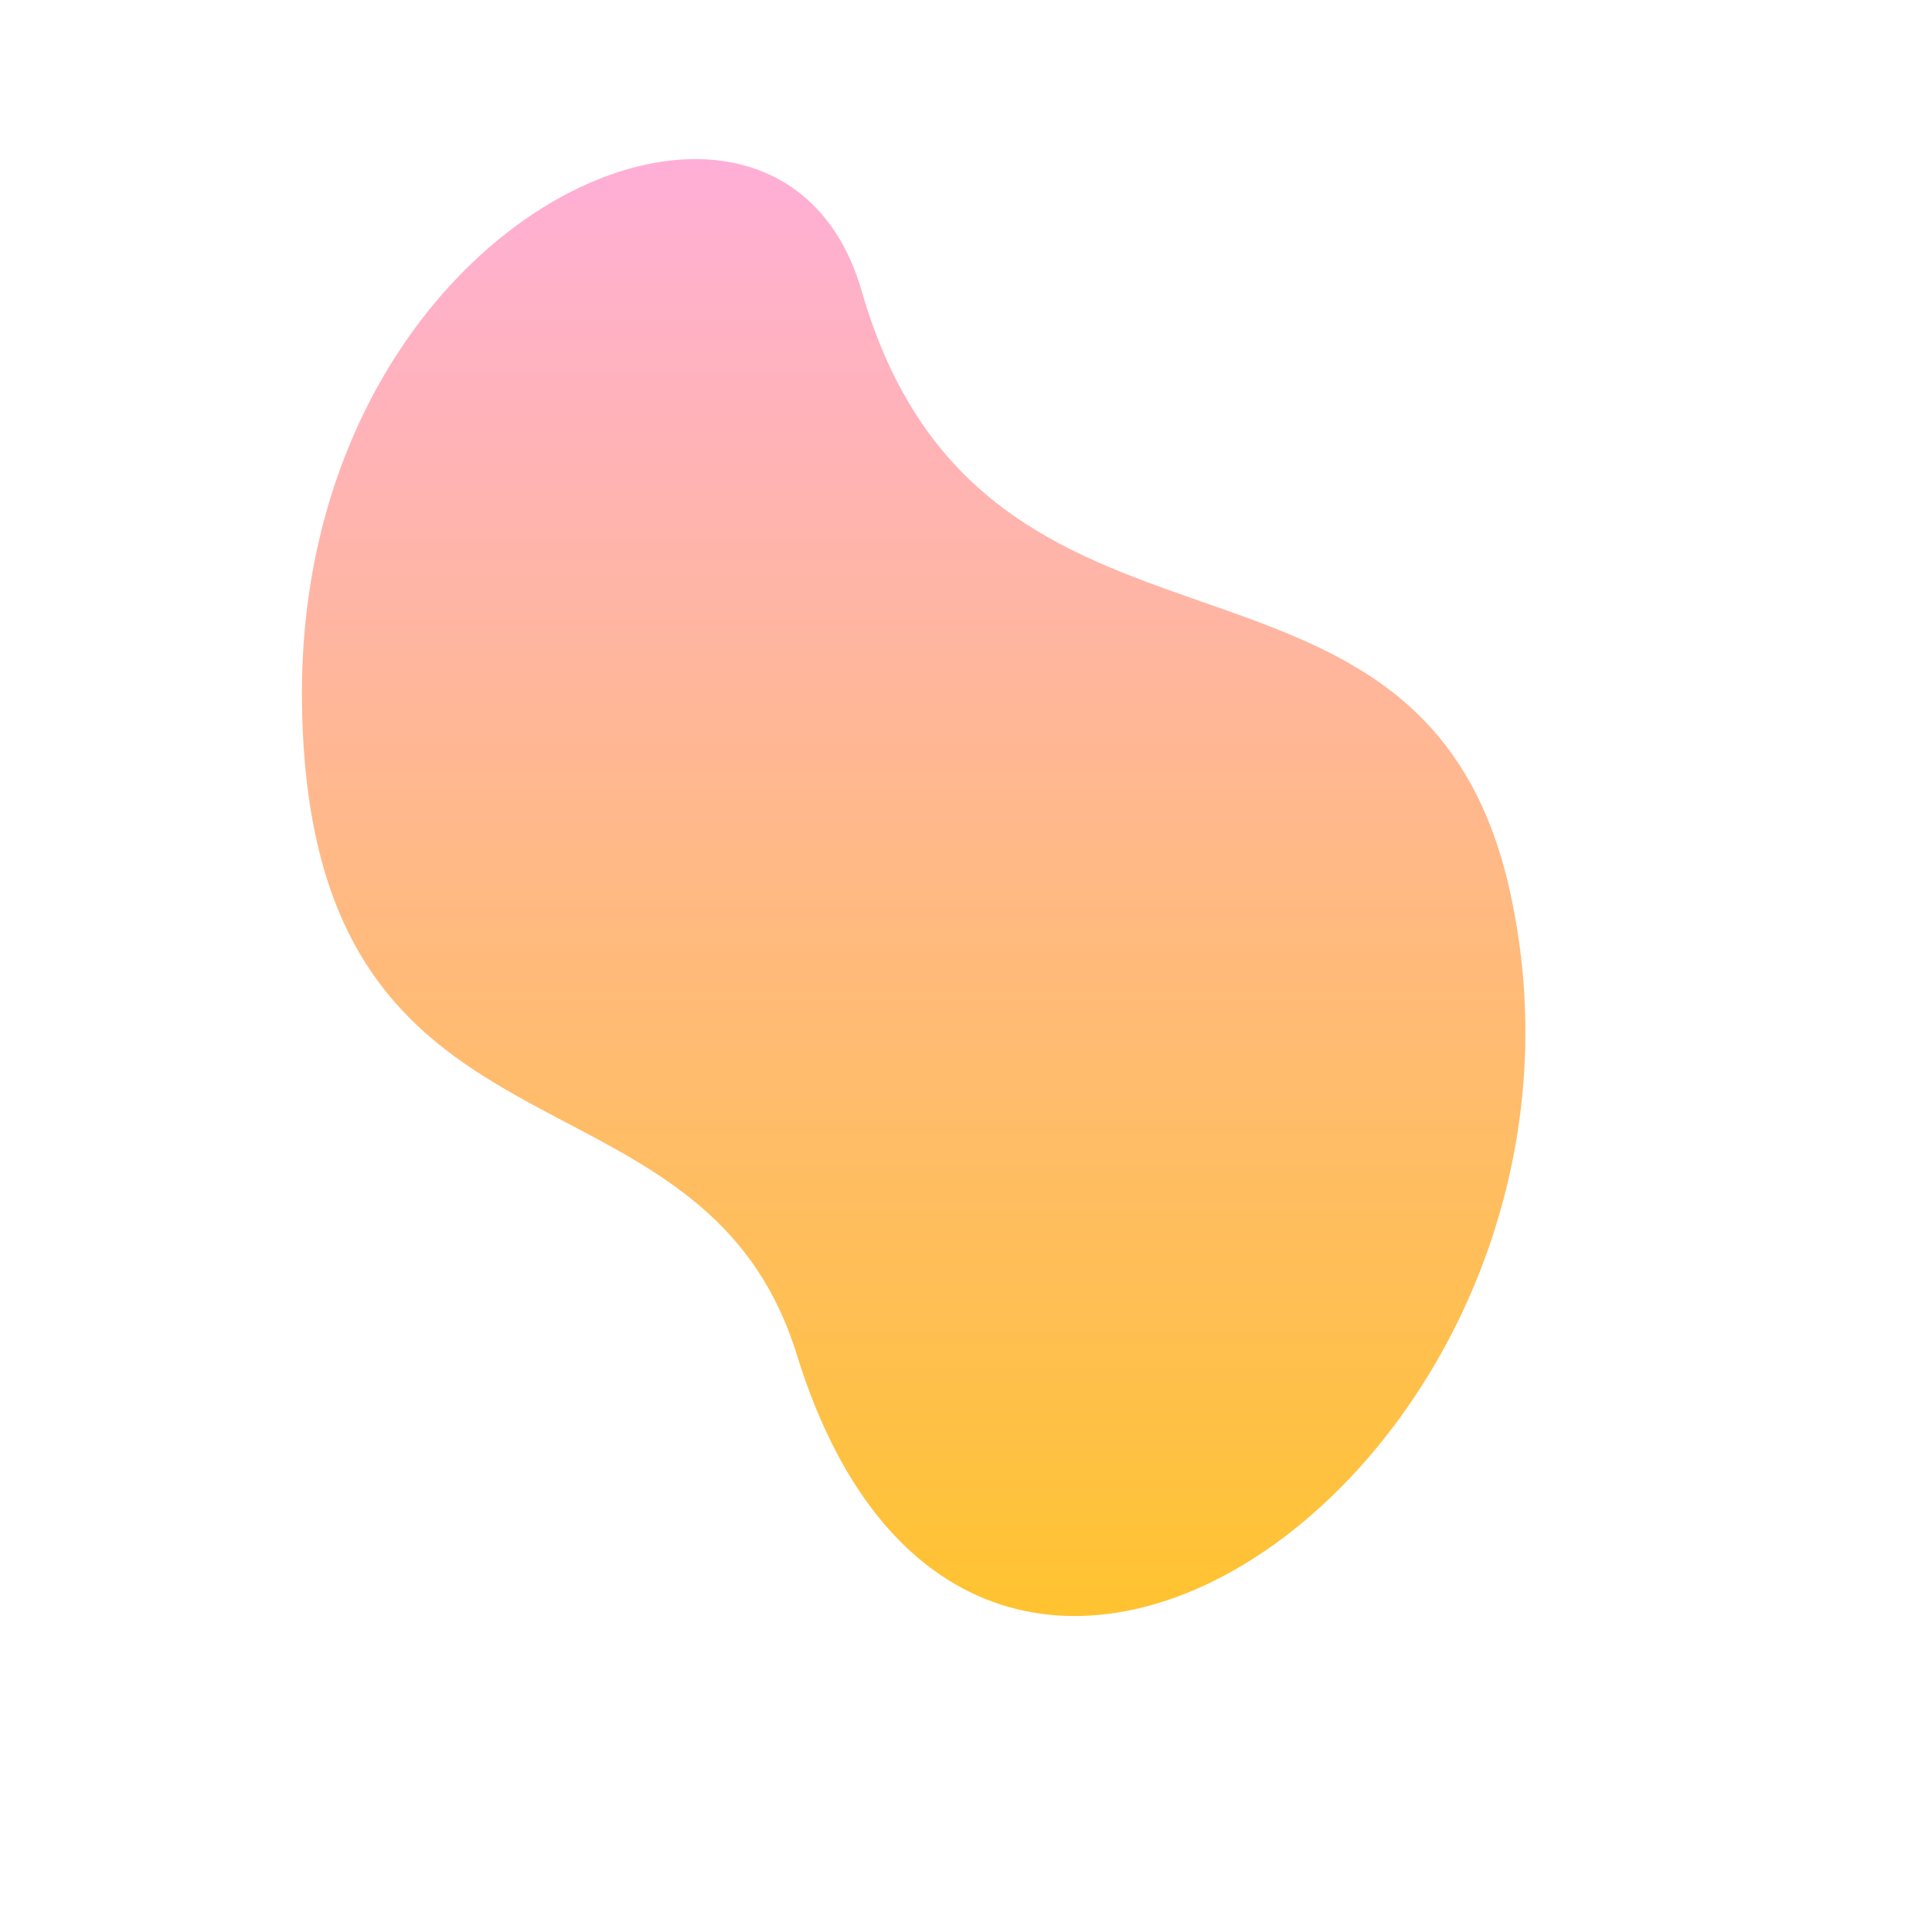 <svg xmlns="http://www.w3.org/2000/svg" xmlns:xlink="http://www.w3.org/1999/xlink" width="375" viewBox="0 0 375 375" height="375" version="1.0"><defs><clipPath id="a"><path d="M 58 30 L 297 30 L 297 314 L 58 314 Z M 58 30"/></clipPath><clipPath id="b"><path d="M 167.254 56.488 C 190.887 138.531 275.949 95.812 293.066 172.941 C 317.215 281.699 189.312 375.039 154.66 262.941 C 135.895 202.289 59.859 231.445 58.613 136.496 C 57.371 41.547 150.961 -0.02 167.254 56.488 Z M 167.254 56.488"/></clipPath><linearGradient x1="1456.811" gradientTransform="matrix(0 1.918 -1.917 0 -325.423 -2794.395)" xmlns:xlink="http://www.w3.org/1999/xlink" y1="-262.307" x2="1652.311" gradientUnits="userSpaceOnUse" y2="-262.307" xlink:type="simple" xlink:actuate="onLoad" id="c" xlink:show="other"><stop stop-color="#FFAFD7" offset="0"/><stop stop-color="#FFAFD7" offset=".063"/><stop stop-color="#FFAFD7" offset=".078"/><stop stop-color="#FFAFD7" offset=".086"/><stop stop-color="#FFAFD5" offset=".09"/><stop stop-color="#FFAFD4" offset=".094"/><stop stop-color="#FFAFD4" offset=".098"/><stop stop-color="#FFAFD3" offset=".102"/><stop stop-color="#FFB0D2" offset=".105"/><stop stop-color="#FFB0D1" offset=".109"/><stop stop-color="#FFB0D0" offset=".113"/><stop stop-color="#FFB0CF" offset=".117"/><stop stop-color="#FFB0CE" offset=".121"/><stop stop-color="#FFB0CD" offset=".125"/><stop stop-color="#FFB0CD" offset=".129"/><stop stop-color="#FFB0CC" offset=".133"/><stop stop-color="#FFB0CB" offset=".137"/><stop stop-color="#FFB0CA" offset=".141"/><stop stop-color="#FFB1C9" offset=".145"/><stop stop-color="#FFB1C8" offset=".148"/><stop stop-color="#FFB1C7" offset=".152"/><stop stop-color="#FFB1C7" offset=".156"/><stop stop-color="#FFB1C6" offset=".16"/><stop stop-color="#FFB1C5" offset=".164"/><stop stop-color="#FFB1C4" offset=".168"/><stop stop-color="#FFB1C3" offset=".172"/><stop stop-color="#FFB1C2" offset=".176"/><stop stop-color="#FFB2C1" offset=".18"/><stop stop-color="#FFB2C0" offset=".184"/><stop stop-color="#FFB2C0" offset=".188"/><stop stop-color="#FFB2BF" offset=".191"/><stop stop-color="#FFB2BE" offset=".195"/><stop stop-color="#FFB2BD" offset=".199"/><stop stop-color="#FFB2BC" offset=".203"/><stop stop-color="#FFB2BB" offset=".207"/><stop stop-color="#FFB2BA" offset=".211"/><stop stop-color="#FFB2BA" offset=".215"/><stop stop-color="#FFB3B9" offset=".219"/><stop stop-color="#FFB3B8" offset=".223"/><stop stop-color="#FFB3B7" offset=".227"/><stop stop-color="#FFB3B6" offset=".23"/><stop stop-color="#FFB3B5" offset=".234"/><stop stop-color="#FFB3B4" offset=".238"/><stop stop-color="#FFB3B3" offset=".242"/><stop stop-color="#FFB3B3" offset=".246"/><stop stop-color="#FFB3B2" offset=".25"/><stop stop-color="#FFB4B1" offset=".254"/><stop stop-color="#FFB4B0" offset=".258"/><stop stop-color="#FFB4AF" offset=".262"/><stop stop-color="#FFB4AE" offset=".266"/><stop stop-color="#FFB4AD" offset=".27"/><stop stop-color="#FFB4AD" offset=".273"/><stop stop-color="#FFB4AC" offset=".277"/><stop stop-color="#FFB4AB" offset=".281"/><stop stop-color="#FFB4AA" offset=".285"/><stop stop-color="#FFB4A9" offset=".289"/><stop stop-color="#FFB5A8" offset=".293"/><stop stop-color="#FFB5A7" offset=".297"/><stop stop-color="#FFB5A6" offset=".301"/><stop stop-color="#FFB5A6" offset=".305"/><stop stop-color="#FFB5A5" offset=".309"/><stop stop-color="#FFB5A4" offset=".313"/><stop stop-color="#FFB5A3" offset=".316"/><stop stop-color="#FFB5A2" offset=".32"/><stop stop-color="#FFB5A1" offset=".324"/><stop stop-color="#FFB6A0" offset=".328"/><stop stop-color="#FFB6A0" offset=".332"/><stop stop-color="#FFB69F" offset=".336"/><stop stop-color="#FFB69E" offset=".34"/><stop stop-color="#FFB69D" offset=".344"/><stop stop-color="#FFB69C" offset=".348"/><stop stop-color="#FFB69B" offset=".352"/><stop stop-color="#FFB69A" offset=".355"/><stop stop-color="#FFB699" offset=".359"/><stop stop-color="#FFB699" offset=".363"/><stop stop-color="#FFB798" offset=".367"/><stop stop-color="#FFB797" offset=".371"/><stop stop-color="#FFB796" offset=".375"/><stop stop-color="#FFB795" offset=".379"/><stop stop-color="#FFB794" offset=".383"/><stop stop-color="#FFB793" offset=".387"/><stop stop-color="#FFB793" offset=".391"/><stop stop-color="#FFB792" offset=".395"/><stop stop-color="#FFB791" offset=".398"/><stop stop-color="#FFB890" offset=".402"/><stop stop-color="#FFB88F" offset=".406"/><stop stop-color="#FFB88E" offset=".41"/><stop stop-color="#FFB88D" offset=".414"/><stop stop-color="#FFB88C" offset=".418"/><stop stop-color="#FFB88C" offset=".422"/><stop stop-color="#FFB88B" offset=".426"/><stop stop-color="#FFB88A" offset=".43"/><stop stop-color="#FFB889" offset=".434"/><stop stop-color="#FFB888" offset=".438"/><stop stop-color="#FFB987" offset=".441"/><stop stop-color="#FFB986" offset=".445"/><stop stop-color="#FFB986" offset=".449"/><stop stop-color="#FFB985" offset=".453"/><stop stop-color="#FFB984" offset=".457"/><stop stop-color="#FFB983" offset=".461"/><stop stop-color="#FFB982" offset=".465"/><stop stop-color="#FFB981" offset=".469"/><stop stop-color="#FFB980" offset=".473"/><stop stop-color="#FFBA7F" offset=".477"/><stop stop-color="#FFBA7F" offset=".48"/><stop stop-color="#FFBA7E" offset=".484"/><stop stop-color="#FFBA7D" offset=".488"/><stop stop-color="#FFBA7C" offset=".492"/><stop stop-color="#FFBA7B" offset=".496"/><stop stop-color="#FFBA7A" offset=".5"/><stop stop-color="#FFBA79" offset=".504"/><stop stop-color="#FFBA79" offset=".508"/><stop stop-color="#FFBA78" offset=".512"/><stop stop-color="#FB7" offset=".516"/><stop stop-color="#FFBB76" offset=".52"/><stop stop-color="#FFBB75" offset=".523"/><stop stop-color="#FFBB74" offset=".527"/><stop stop-color="#FFBB73" offset=".531"/><stop stop-color="#FFBB72" offset=".535"/><stop stop-color="#FFBB72" offset=".539"/><stop stop-color="#FFBB71" offset=".543"/><stop stop-color="#FFBB70" offset=".547"/><stop stop-color="#FFBC6F" offset=".551"/><stop stop-color="#FFBC6E" offset=".555"/><stop stop-color="#FFBC6D" offset=".559"/><stop stop-color="#FFBC6C" offset=".563"/><stop stop-color="#FFBC6C" offset=".566"/><stop stop-color="#FFBC6B" offset=".57"/><stop stop-color="#FFBC6A" offset=".574"/><stop stop-color="#FFBC69" offset=".578"/><stop stop-color="#FFBC68" offset=".582"/><stop stop-color="#FFBC67" offset=".586"/><stop stop-color="#FFBD66" offset=".59"/><stop stop-color="#FFBD65" offset=".594"/><stop stop-color="#FFBD65" offset=".598"/><stop stop-color="#FFBD64" offset=".602"/><stop stop-color="#FFBD63" offset=".605"/><stop stop-color="#FFBD62" offset=".609"/><stop stop-color="#FFBD61" offset=".613"/><stop stop-color="#FFBD60" offset=".617"/><stop stop-color="#FFBD5F" offset=".621"/><stop stop-color="#FFBE5F" offset=".625"/><stop stop-color="#FFBE5E" offset=".629"/><stop stop-color="#FFBE5D" offset=".633"/><stop stop-color="#FFBE5C" offset=".637"/><stop stop-color="#FFBE5B" offset=".641"/><stop stop-color="#FFBE5A" offset=".645"/><stop stop-color="#FFBE59" offset=".648"/><stop stop-color="#FFBE58" offset=".652"/><stop stop-color="#FFBE58" offset=".656"/><stop stop-color="#FFBE57" offset=".66"/><stop stop-color="#FFBF56" offset=".664"/><stop stop-color="#FFBF55" offset=".668"/><stop stop-color="#FFBF54" offset=".672"/><stop stop-color="#FFBF53" offset=".676"/><stop stop-color="#FFBF52" offset=".68"/><stop stop-color="#FFBF52" offset=".684"/><stop stop-color="#FFBF51" offset=".688"/><stop stop-color="#FFBF50" offset=".691"/><stop stop-color="#FFBF4F" offset=".695"/><stop stop-color="#FFC04E" offset=".699"/><stop stop-color="#FFC04D" offset=".703"/><stop stop-color="#FFC04C" offset=".707"/><stop stop-color="#FFC04B" offset=".711"/><stop stop-color="#FFC04B" offset=".715"/><stop stop-color="#FFC04A" offset=".719"/><stop stop-color="#FFC049" offset=".723"/><stop stop-color="#FFC048" offset=".727"/><stop stop-color="#FFC047" offset=".73"/><stop stop-color="#FFC046" offset=".734"/><stop stop-color="#FFC145" offset=".738"/><stop stop-color="#FFC145" offset=".742"/><stop stop-color="#FFC144" offset=".746"/><stop stop-color="#FFC143" offset=".75"/><stop stop-color="#FFC142" offset=".754"/><stop stop-color="#FFC141" offset=".758"/><stop stop-color="#FFC140" offset=".762"/><stop stop-color="#FFC13F" offset=".766"/><stop stop-color="#FFC13E" offset=".77"/><stop stop-color="#FFC23E" offset=".773"/><stop stop-color="#FFC23D" offset=".777"/><stop stop-color="#FFC23C" offset=".781"/><stop stop-color="#FFC23B" offset=".785"/><stop stop-color="#FFC23A" offset=".789"/><stop stop-color="#FFC239" offset=".793"/><stop stop-color="#FFC238" offset=".797"/><stop stop-color="#FFC238" offset=".801"/><stop stop-color="#FFC237" offset=".805"/><stop stop-color="#FFC236" offset=".809"/><stop stop-color="#FFC335" offset=".813"/><stop stop-color="#FFC334" offset=".816"/><stop stop-color="#FFC333" offset=".82"/><stop stop-color="#FFC332" offset=".824"/><stop stop-color="#FFC331" offset=".828"/><stop stop-color="#FFC331" offset=".844"/><stop stop-color="#FFC331" offset=".875"/><stop stop-color="#FFC331" offset="1"/></linearGradient></defs><g clip-path="url(#a)"><g clip-path="url(#b)"><path fill="url(#c)" d="M 317.215 0 L 57.371 0 L 57.371 375 L 317.215 375 Z M 317.215 0"/></g></g></svg>